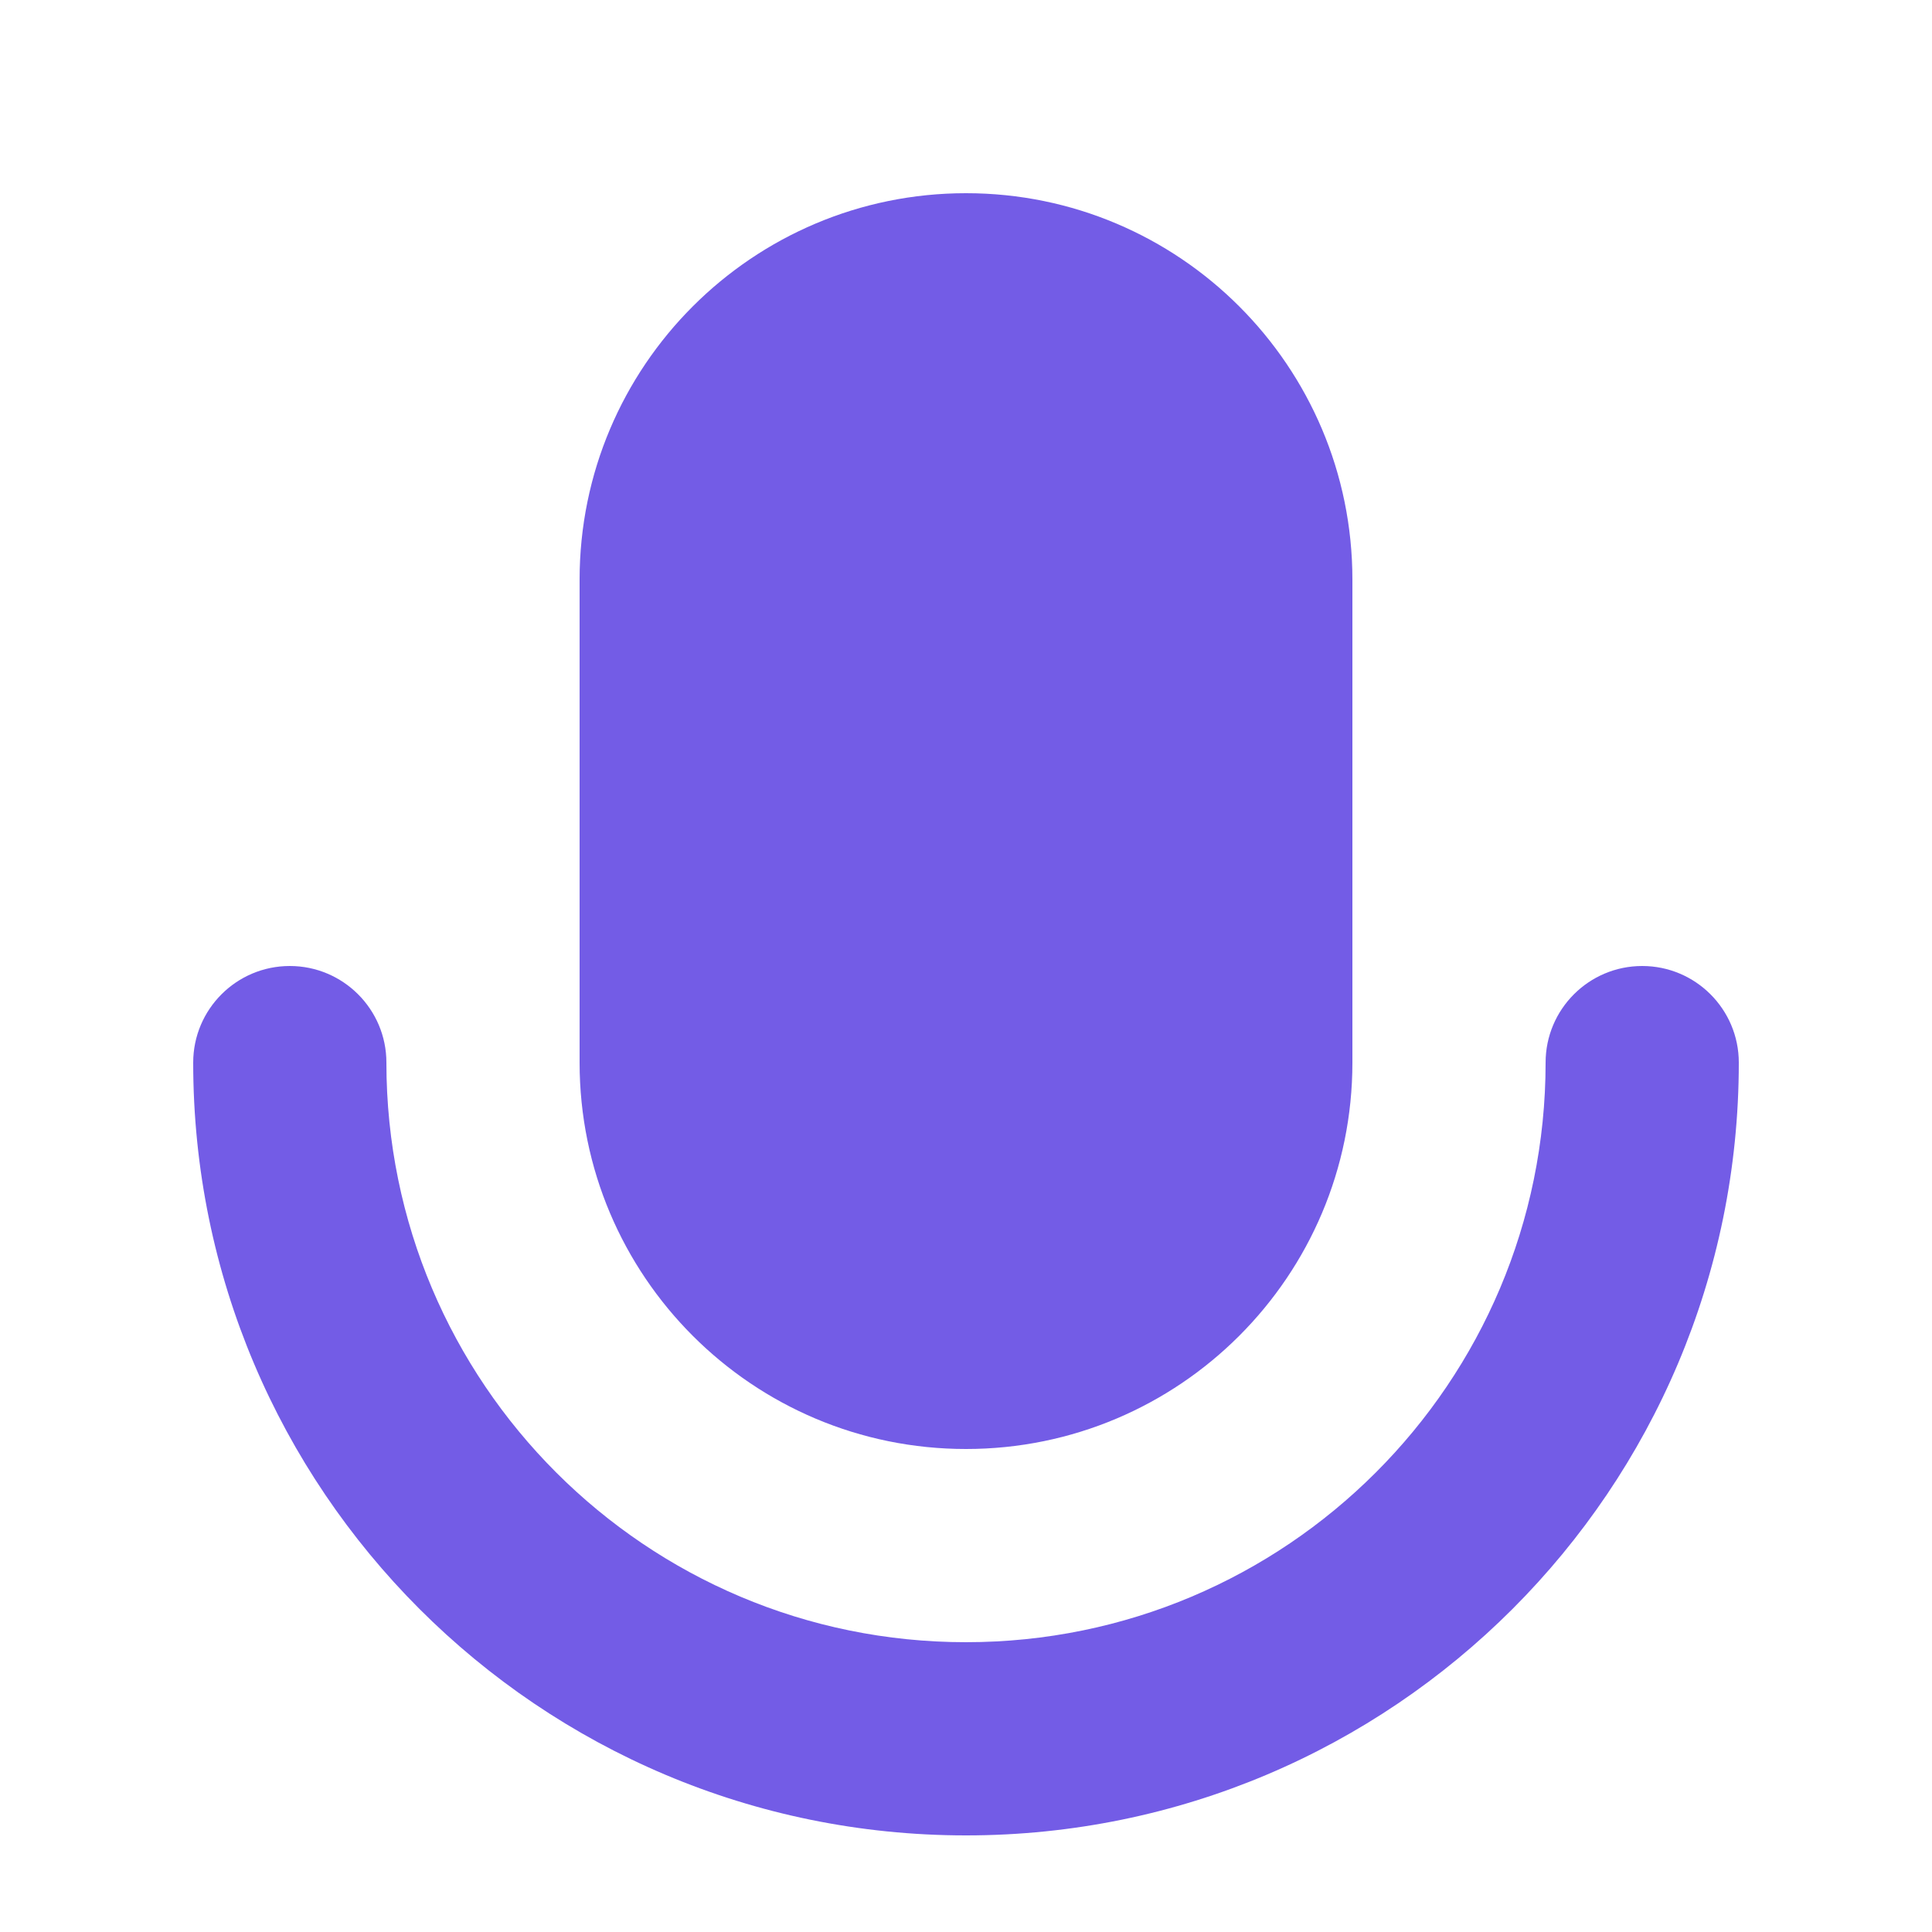 <svg width="20" height="20" viewBox="0 0 20 20" fill="none" xmlns="http://www.w3.org/2000/svg">
<path fill-rule="evenodd" clip-rule="evenodd" d="M10 2C7.791 2 6 3.791 6 6V11C6 13.209 7.791 15 10 15C12.209 15 14 13.209 14 11V6C14 3.791 12.209 2 10 2ZM4 11C4 10.448 3.552 10 3 10C2.448 10 2 10.448 2 11C2 15.418 5.582 19 10 19C14.418 19 18 15.418 18 11C18 10.448 17.552 10 17 10C16.448 10 16 10.448 16 11C16 14.314 13.314 17 10 17C6.686 17 4 14.314 4 11Z" fill="#735CE6"/>
</svg>
